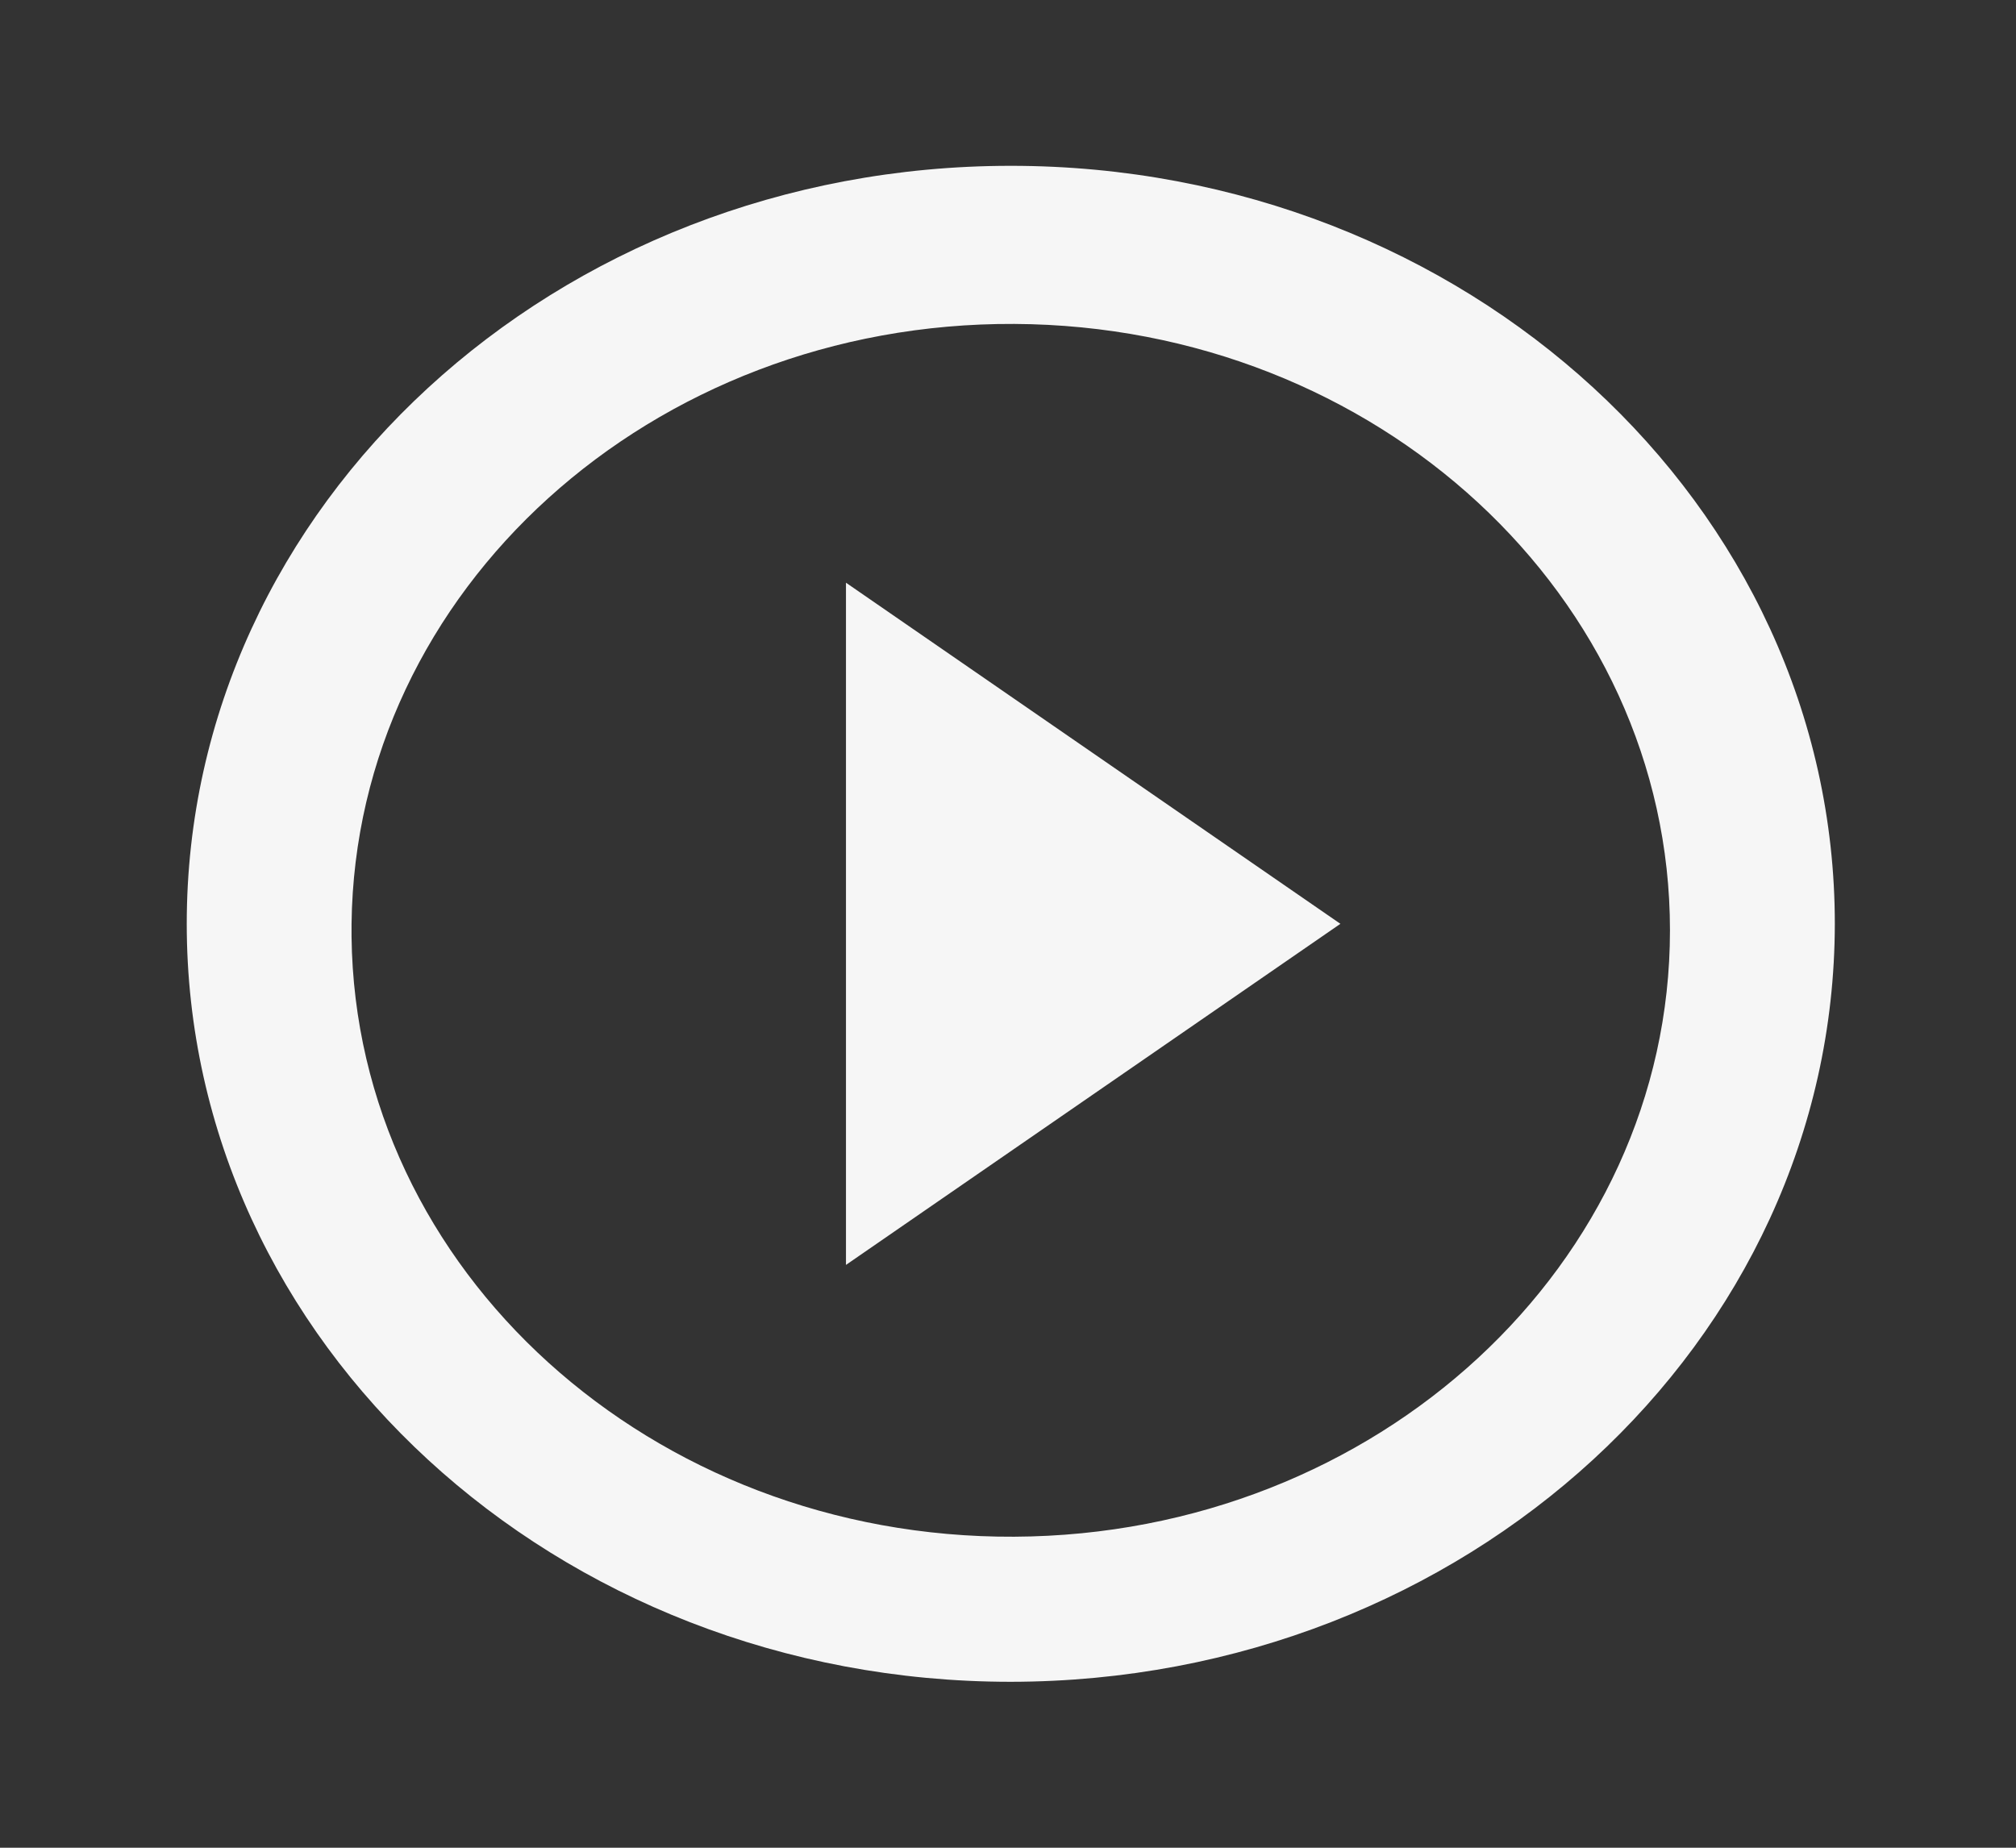 <svg width="84" height="77" viewBox="0 0 84 77" fill="none" xmlns="http://www.w3.org/2000/svg">
<rect x="0" y="0" width="84" height="77" fill="#333333" stroke="none"/>
<path d="M42.116 70.085C23.153 70.085 7.781 55.943 7.781 38.498C7.781 21.052 23.153 6.91 42.116 6.91C61.078 6.91 76.451 21.052 76.451 38.498C76.43 55.935 61.07 70.065 42.116 70.085ZM14.648 39.041C14.81 52.943 27.15 64.113 42.262 64.039C57.374 63.964 69.582 52.672 69.582 38.769C69.582 24.866 57.374 13.575 42.262 13.499C27.15 13.425 14.81 24.595 14.648 38.498V39.041ZM35.249 52.712V24.283L55.85 38.498L35.249 52.712Z" fill="#F6F6F6"/>
</svg>
